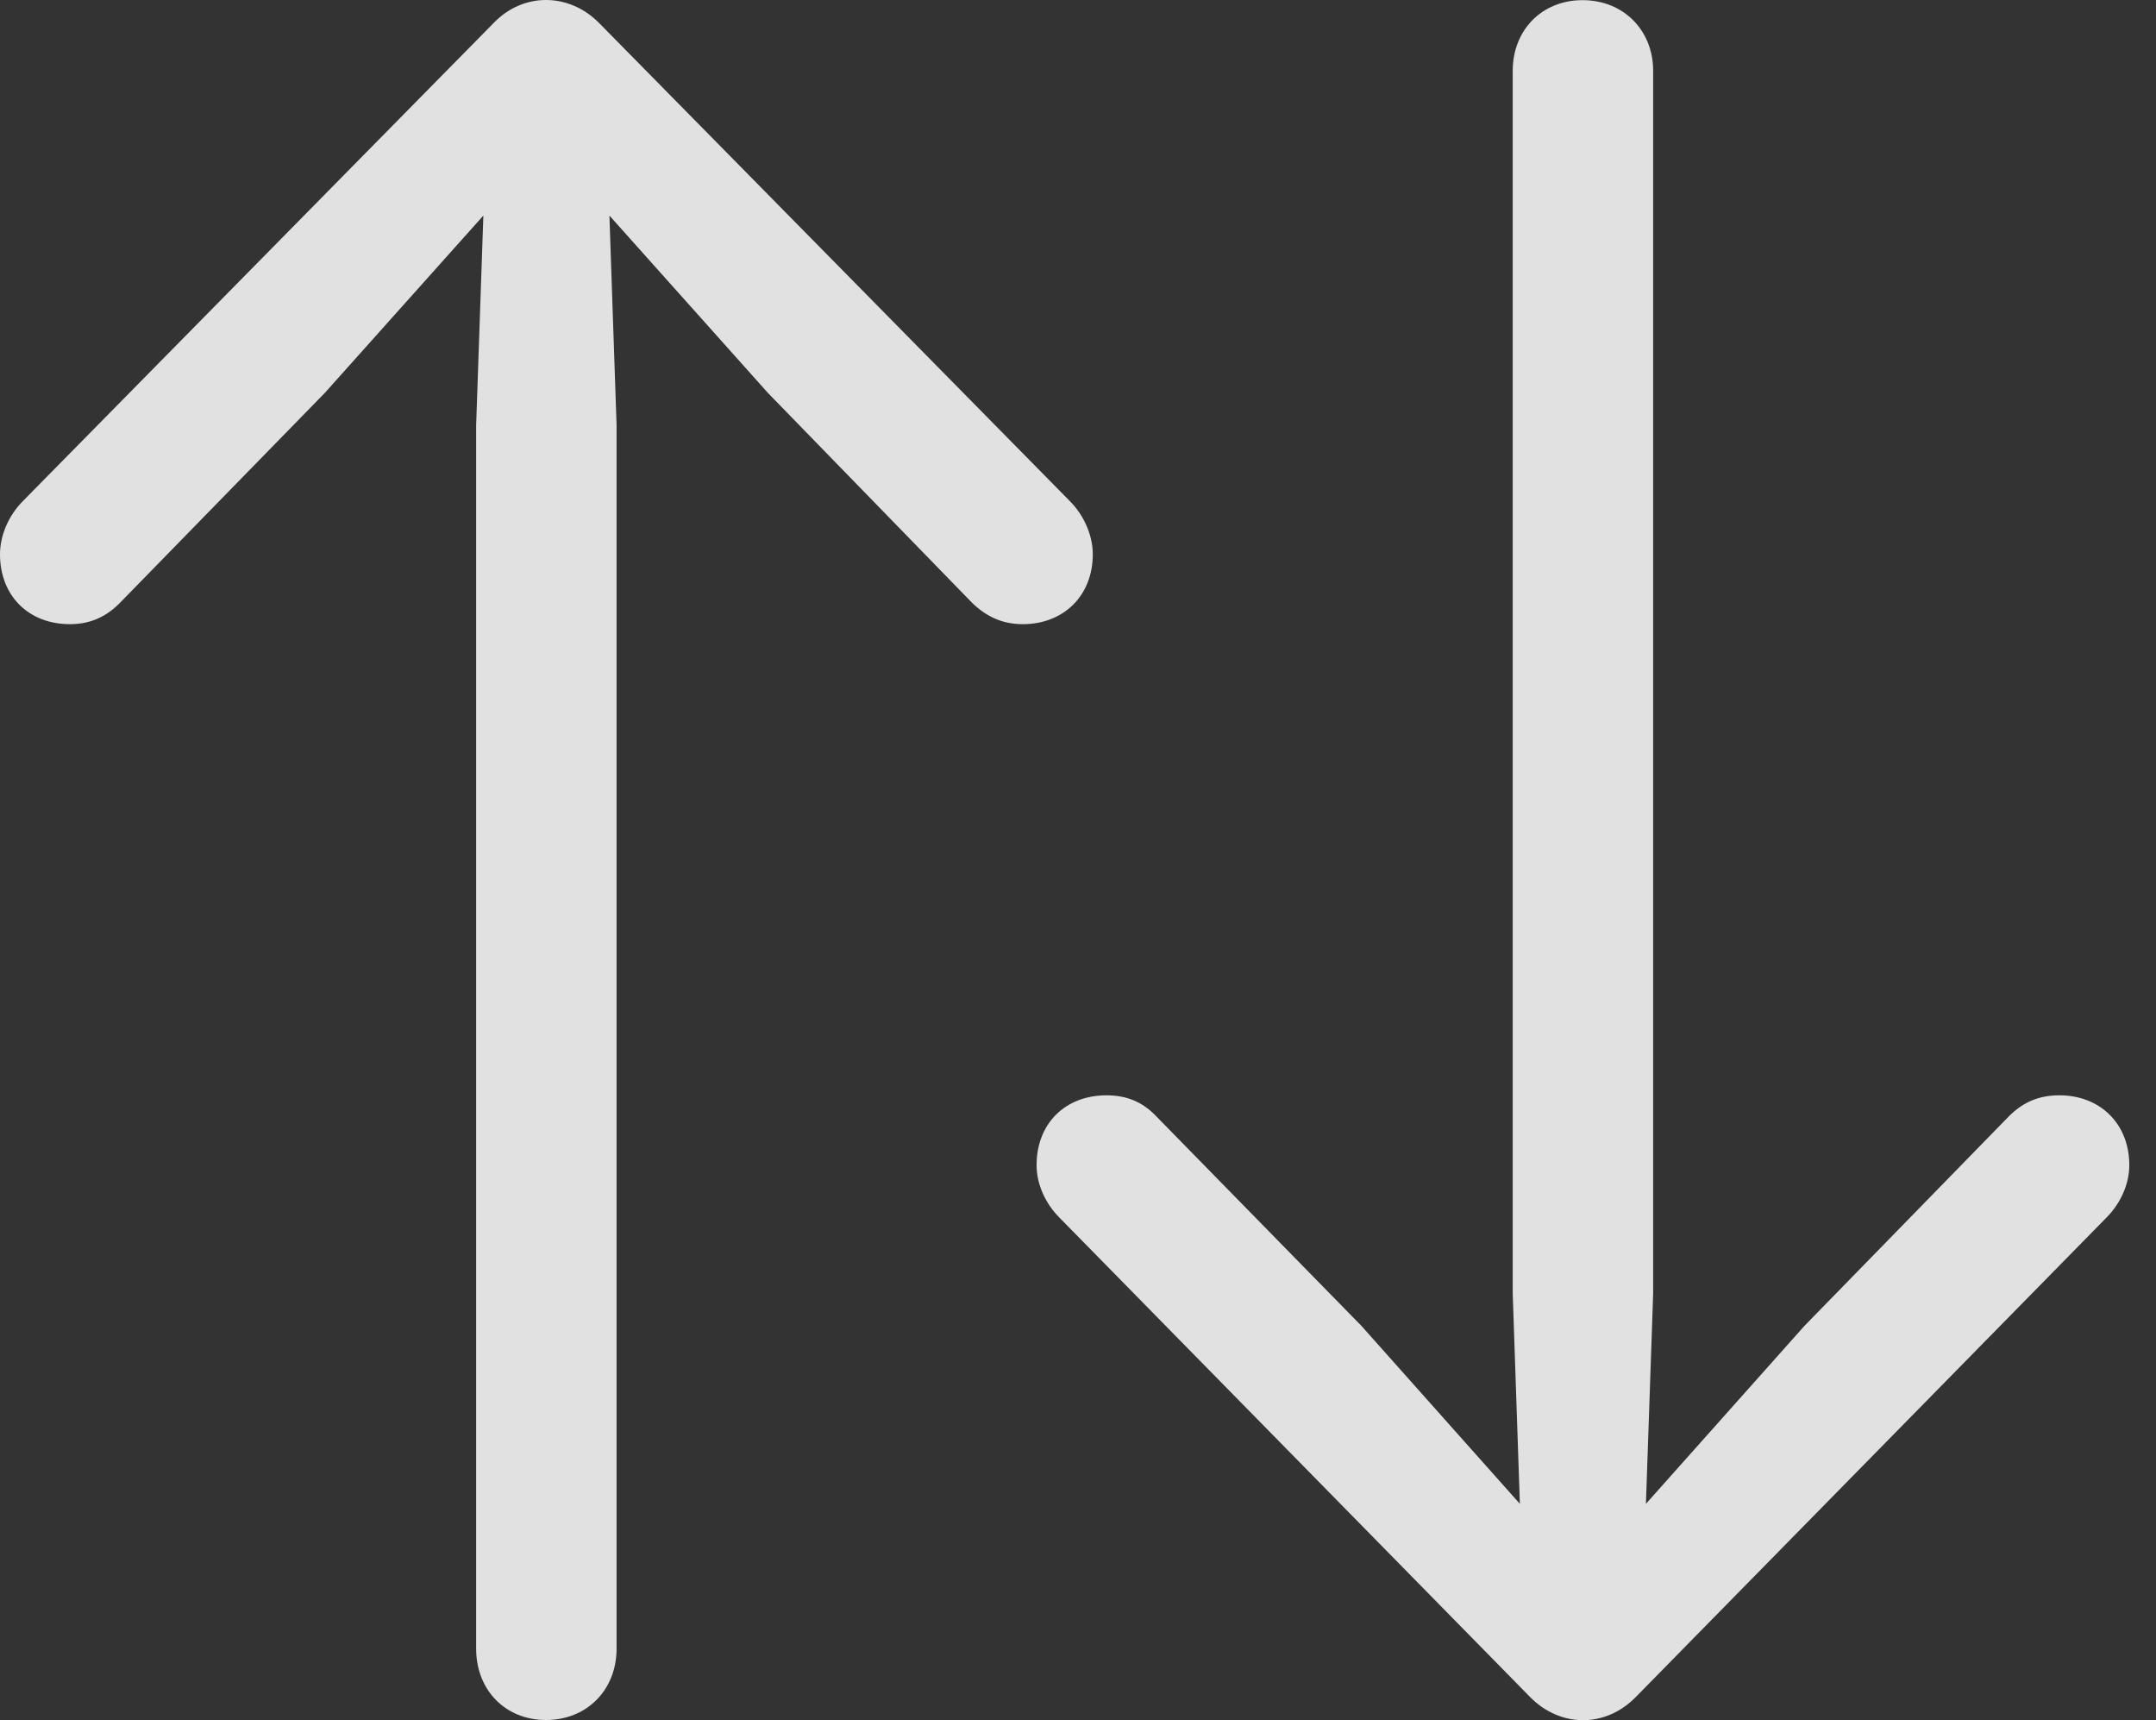 <?xml version="1.0" encoding="UTF-8"?>
<!--Generator: Apple Native CoreSVG 326-->
<!DOCTYPE svg
PUBLIC "-//W3C//DTD SVG 1.1//EN"
       "http://www.w3.org/Graphics/SVG/1.1/DTD/svg11.dtd">
<svg version="1.1" xmlns="http://www.w3.org/2000/svg" xmlns:xlink="http://www.w3.org/1999/xlink" viewBox="0 0 29.229 23.316">
 <rect x="0" y="0" width="29.229" height="23.316" fill="#333333" stroke="none"/>
 <g>
  <rect height="23.316" opacity="0" width="29.229" x="0" y="0"/>
  <path d="M22.178 23L28.555 16.506C28.75 16.311 28.867 16.047 28.867 15.793C28.867 15.227 28.467 14.846 27.92 14.846C27.646 14.846 27.432 14.934 27.236 15.129L24.463 17.971L22.314 20.383L22.412 17.532L22.412 0.96C22.412 0.413 22.012 0.002 21.455 0.002C20.898 0.002 20.508 0.413 20.508 0.96L20.508 17.532L20.605 20.383L18.457 17.971L15.674 15.129C15.488 14.934 15.273 14.846 15 14.846C14.443 14.846 14.053 15.227 14.053 15.793C14.053 16.047 14.17 16.311 14.365 16.506L20.742 23C21.143 23.411 21.758 23.43 22.178 23Z" fill="white" fill-opacity="0.85"/>
  <path d="M6.689 0.315L0.312 6.79C0.117 6.985 0 7.258 0 7.512C0 8.079 0.391 8.46 0.947 8.46C1.221 8.46 1.436 8.362 1.621 8.176L4.404 5.325L6.553 2.922L6.455 5.764L6.455 22.346C6.455 22.903 6.846 23.313 7.402 23.313C7.959 23.313 8.359 22.903 8.359 22.346L8.359 5.764L8.262 2.922L10.41 5.325L13.184 8.176C13.379 8.362 13.594 8.46 13.867 8.46C14.414 8.46 14.815 8.079 14.815 7.512C14.815 7.258 14.697 6.985 14.502 6.79L8.125 0.315C7.725-0.095 7.1-0.115 6.689 0.315Z" fill="white" fill-opacity="0.85"/>
 </g>
</svg>

